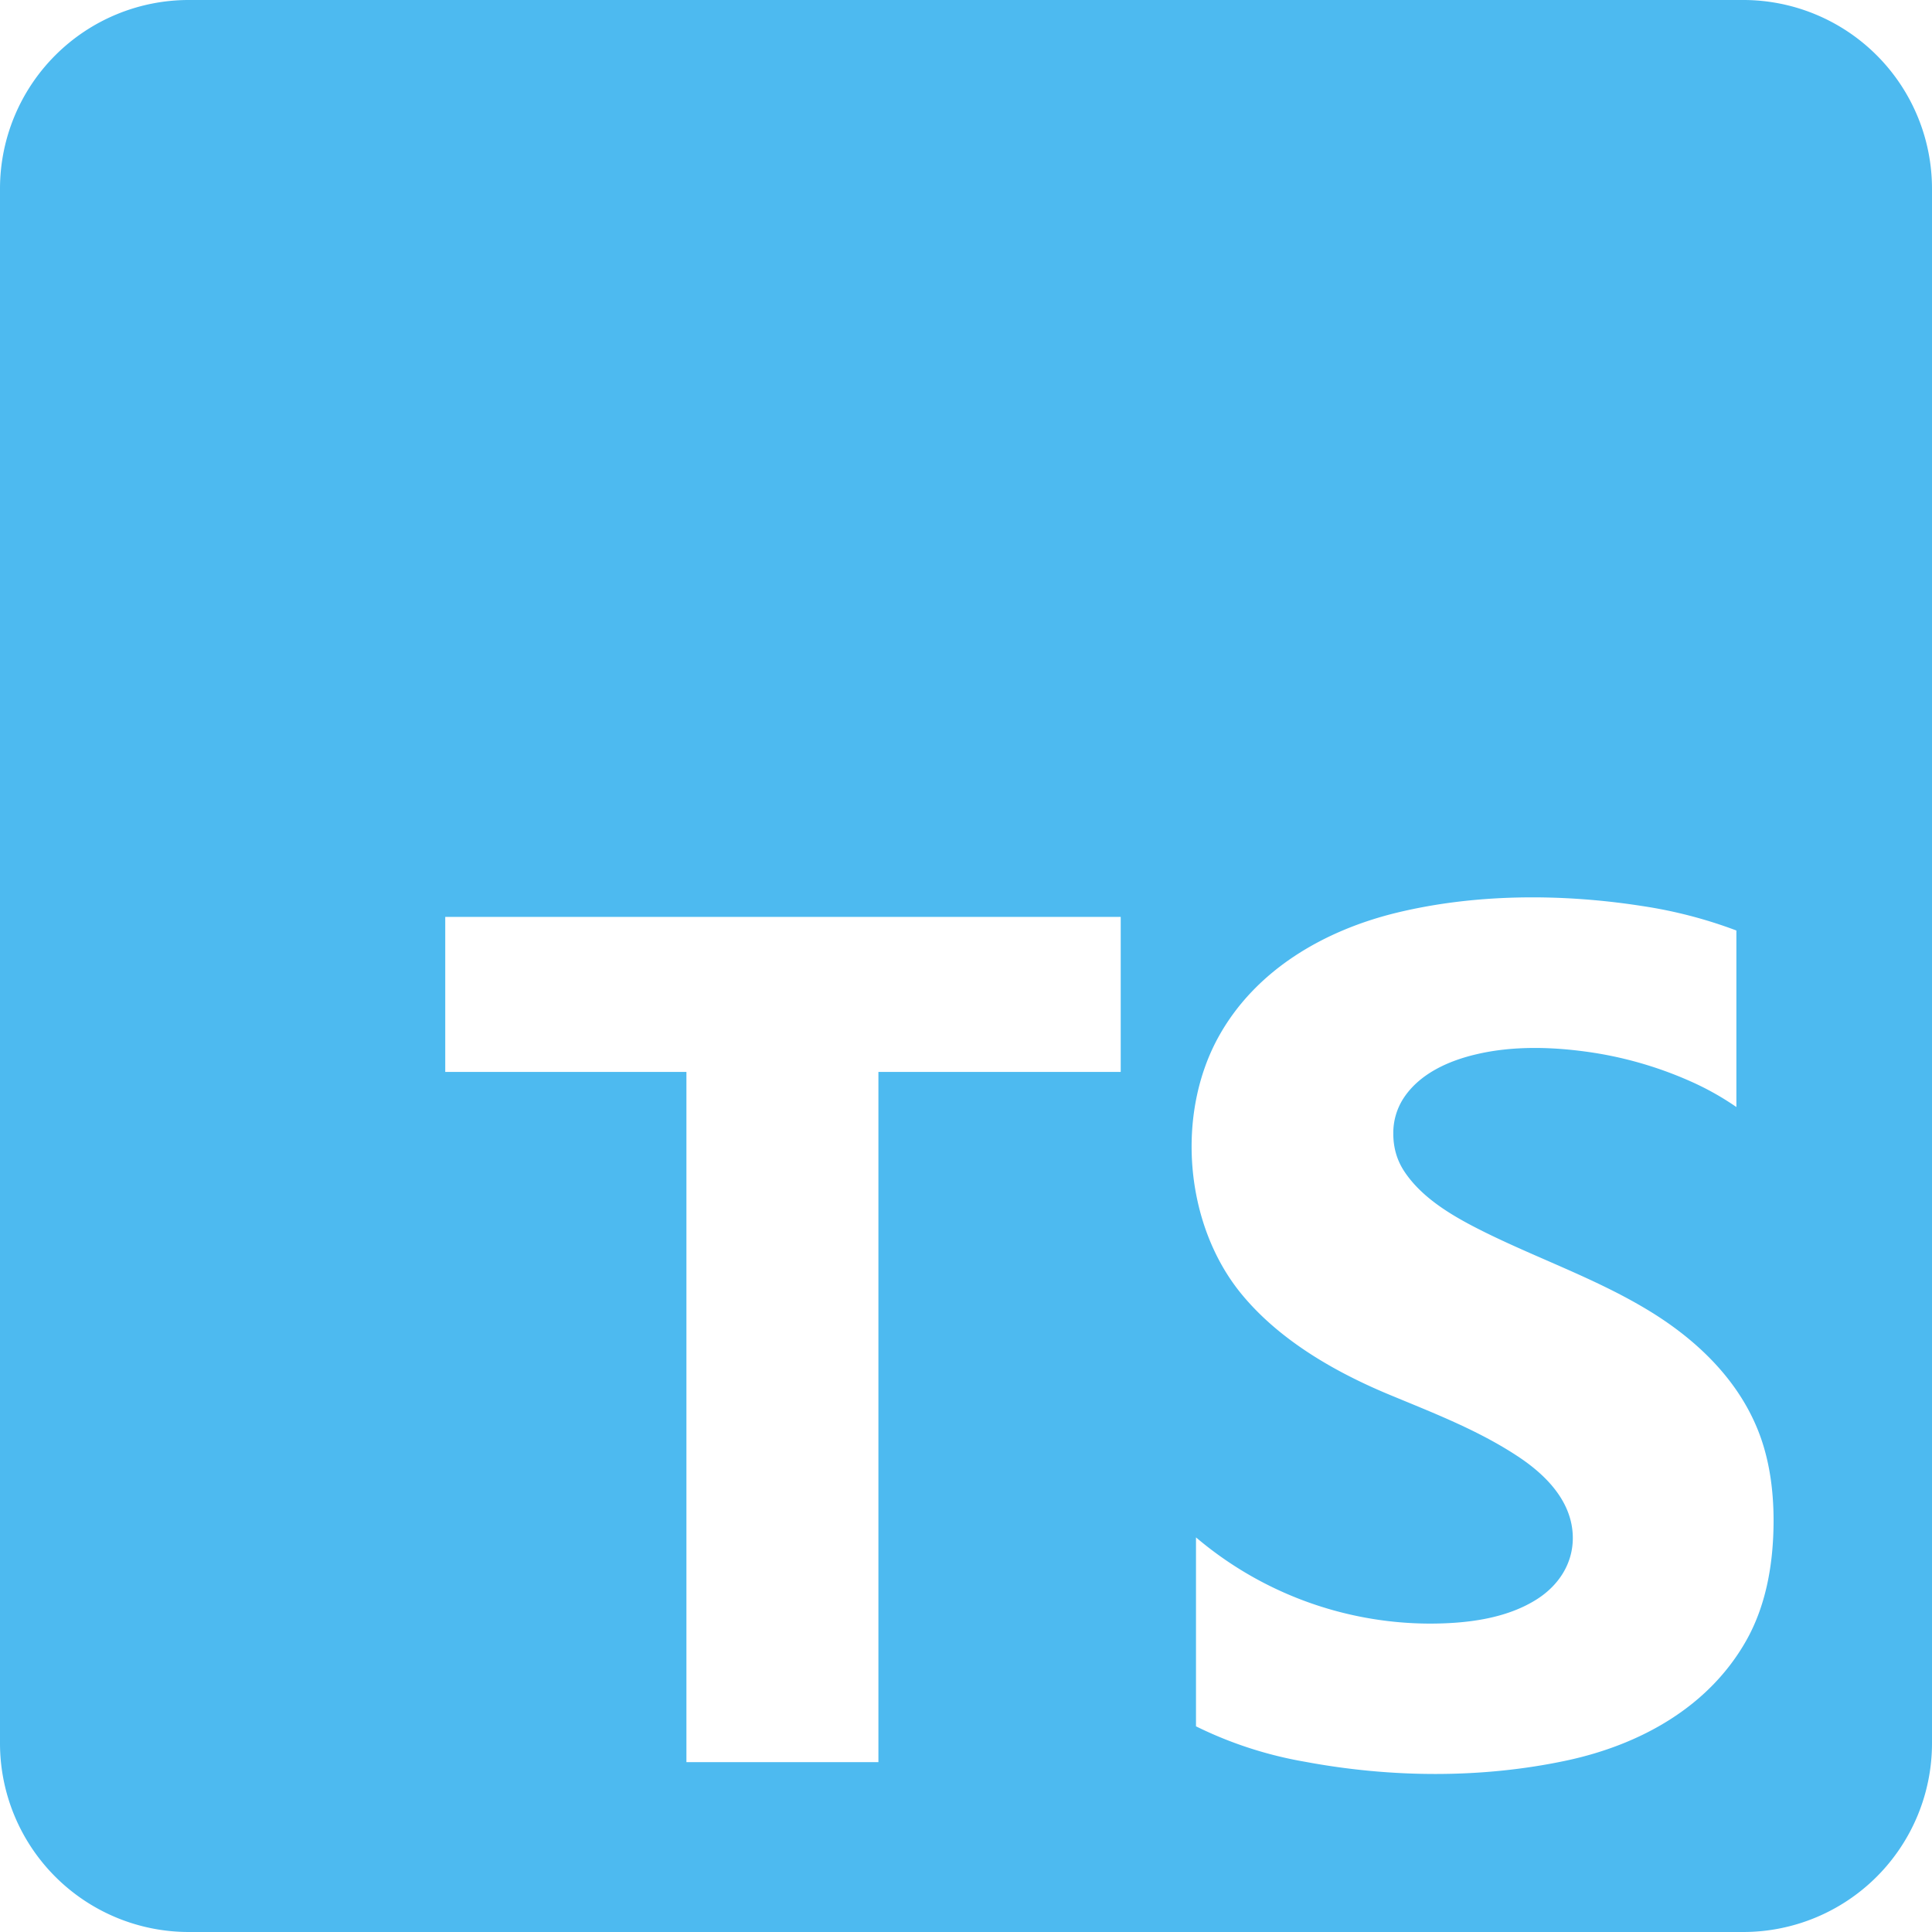 <svg xmlns="http://www.w3.org/2000/svg" viewBox="0 0 24 24" xml:space="preserve" enable-background="new 0 0 24 24"><path d="M21.656 0H2.344A2.345 2.345 0 0 0 0 2.344v19.312A2.345 2.345 0 0 0 2.344 24h19.312A2.345 2.345 0 0 0 24 21.656V2.344A2.345 2.345 0 0 0 21.656 0zm-7.734 13.316h-3.01v8.574H8.527v-8.574H5.531V11.39h8.391v1.926zm7.776 7.054c-.467.835-1.325 1.305-2.238 1.5-1.06.226-2.187.214-3.25.015a4.955 4.955 0 0 1-1.353-.44v-2.347a4.507 4.507 0 0 0 2.898 1.071c.45 0 .951-.056 1.339-.304.266-.17.444-.438.444-.759 0-.437-.316-.767-.657-.997-.499-.336-1.072-.555-1.625-.785-.822-.342-1.434-.76-1.838-1.254-.702-.859-.817-2.231-.275-3.201.463-.828 1.316-1.316 2.216-1.533.981-.236 2.046-.236 3.041-.081a5.72 5.72 0 0 1 1.17.304v2.193a3.48 3.48 0 0 0-.576-.322 4.767 4.767 0 0 0-1.298-.367c-.445-.06-.914-.07-1.353.033-.346.08-.71.241-.91.55a.793.793 0 0 0-.125.436c0 .176.046.334.139.473.235.353.649.58 1.02.763.652.32 1.336.56 1.962.931.608.359 1.148.859 1.412 1.525.127.32.191.693.191 1.118-.001.587-.112 1.08-.334 1.478z" fill="#4dbaf0" class="fill-000000"></path></svg>